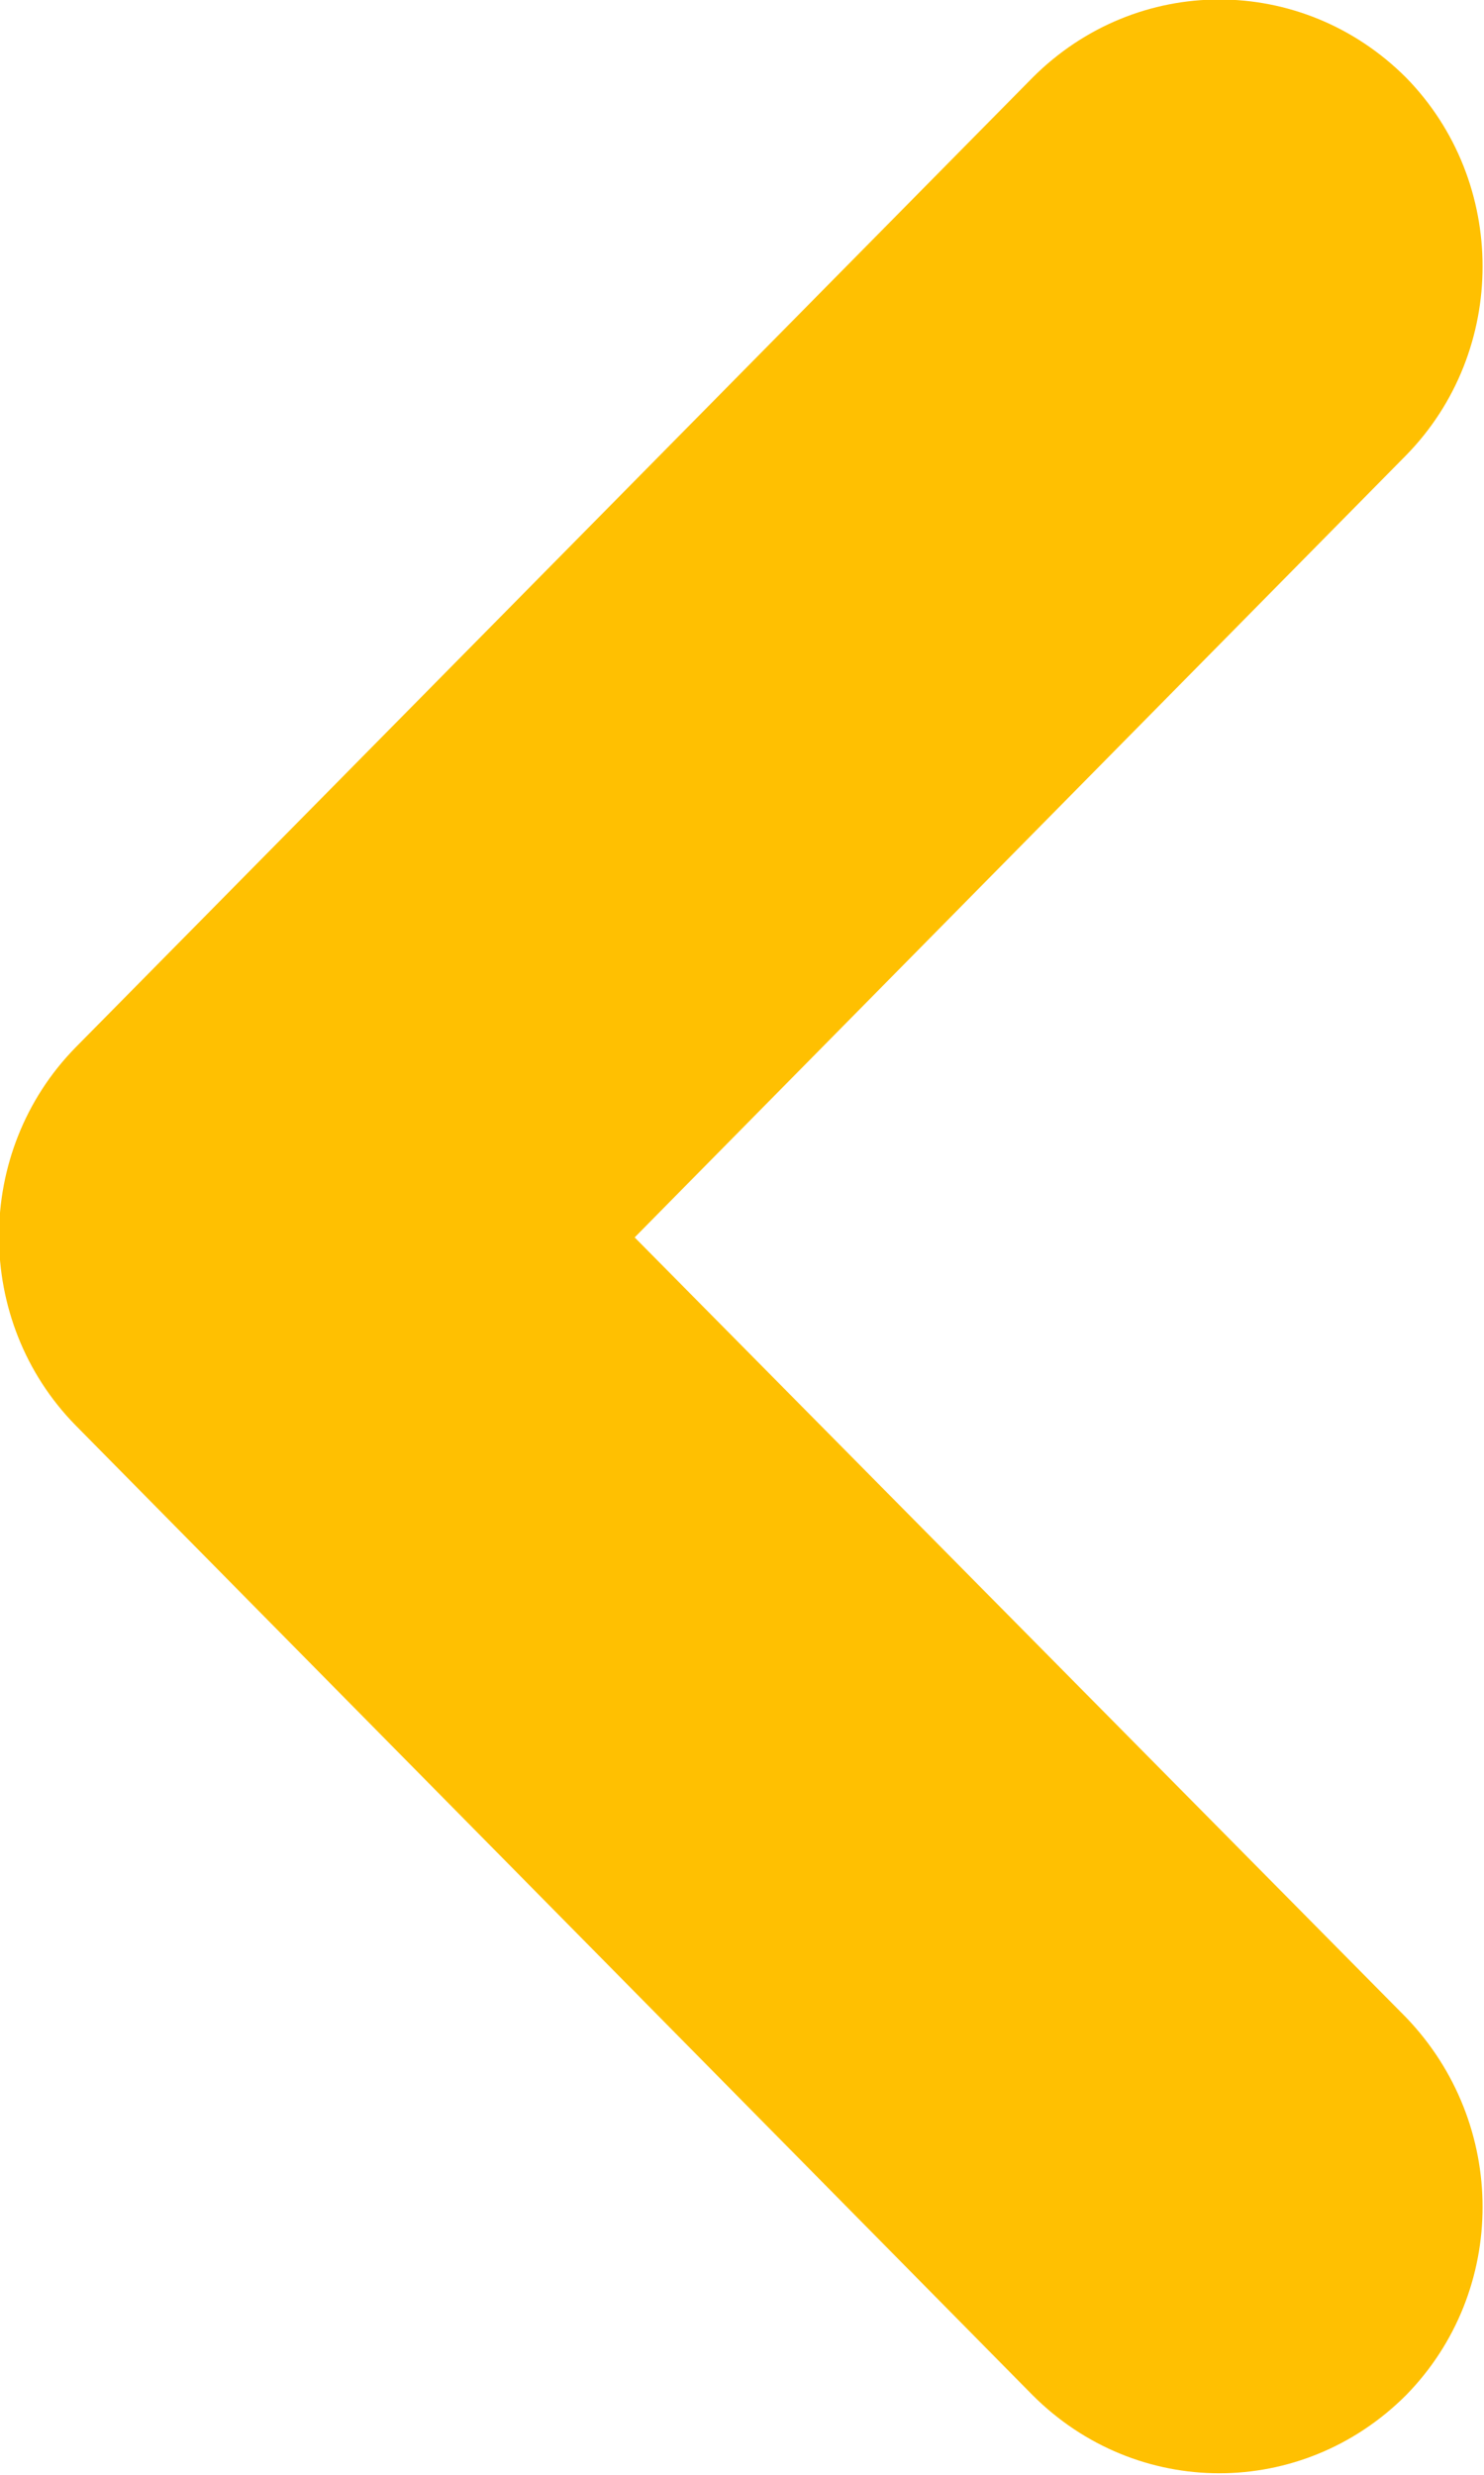 <svg width="7.272" height="12.121" viewBox="0 0 7.272 12.121" fill="none" xmlns="http://www.w3.org/2000/svg" xmlns:xlink="http://www.w3.org/1999/xlink">
	<desc>
			Created with Pixso.
	</desc>
	<defs/>
	<path id="Vector" d="M3.11 6.06L6.89 2.23C7.39 1.72 7.39 0.89 6.89 0.38C6.38 -0.13 5.57 -0.13 5.06 0.38L0.37 5.13C-0.13 5.64 -0.13 6.47 0.37 6.98L5.06 11.73C5.57 12.24 6.38 12.24 6.89 11.73C7.39 11.22 7.39 10.4 6.89 9.88L3.11 6.06Z" fill="#FFC001" fill-opacity="1" fill-rule="nonzero"/>
</svg>
